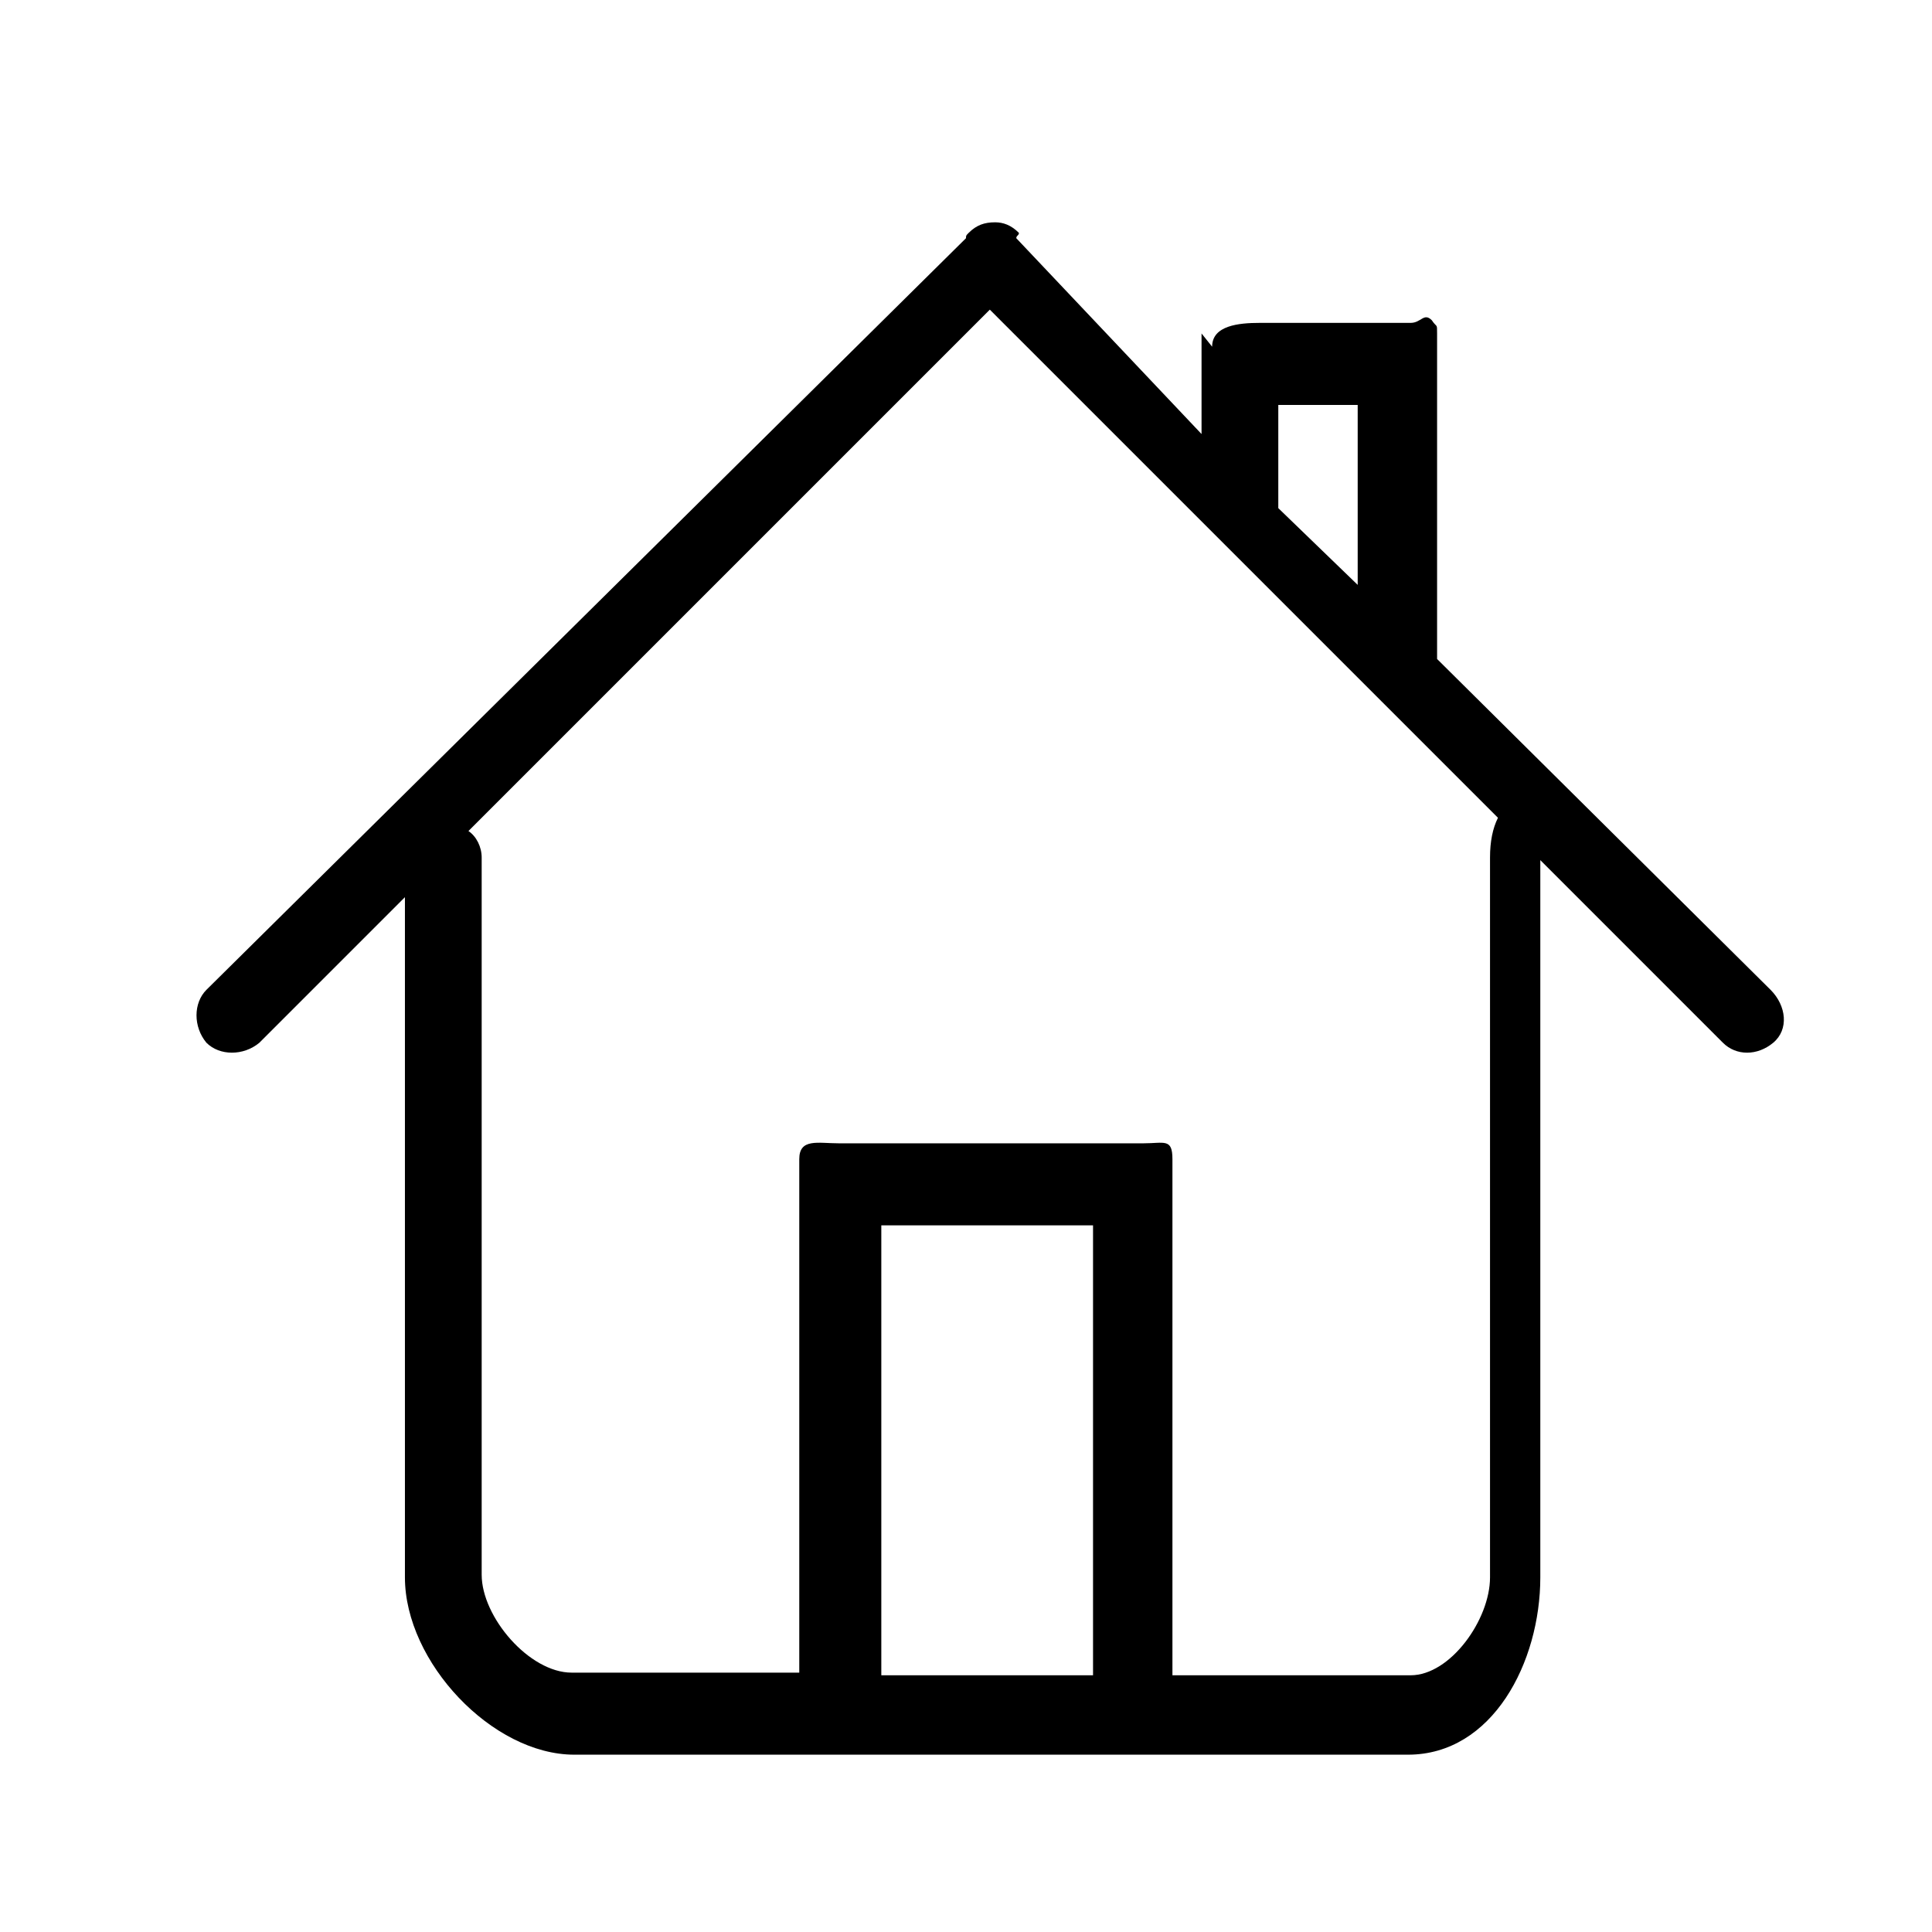 <?xml version="1.0" encoding="utf-8"?>
<!-- Generator: Adobe Illustrator 19.0.0, SVG Export Plug-In . SVG Version: 6.00 Build 0)  -->
<svg version="1.1" id="图层_1" xmlns="http://www.w3.org/2000/svg" xmlns:xlink="http://www.w3.org/1999/xlink" x="0px" y="0px"
	 viewBox="0 0 73 73" style="enable-background:new 0 0 73 73;" xml:space="preserve">
<path id="XMLID_69_" d="M66.9,37.4L54.3,24.9V12.6c0-0.4,0-0.2-0.2-0.5c-0.3-0.3-0.4,0.1-0.8,0.1h-5.7c-0.8,0-1.8,0.1-1.8,0.9
	l-0.4-0.5v3.8l-7-7.4c0-0.1,0.1-0.1,0.1-0.2c-0.3-0.3-0.6-0.4-0.9-0.4c-0.4,0-0.7,0.1-1,0.4c-0.1,0.1-0.1,0.1-0.1,0.2L7.8,37.4
	c-0.5,0.5-0.5,1.4,0,2c0.5,0.5,1.4,0.5,2,0l5.5-5.5v25.7c0,3.2,3.3,6.7,6.4,6.7h31.5c3.2,0,5-3.5,5-6.7V32.5l6.9,6.9
	c0.5,0.5,1.3,0.5,1.9,0C67.6,38.9,67.5,38,66.9,37.4z M48.3,15.3h3v6.8l-3-2.9V15.3z M41.3,63.3h-8v-17h8V63.3z M56.3,32.4v27.2
	c0,1.6-1.5,3.7-3,3.7h-9V43.8c0-0.8-0.3-0.6-1.1-0.6H31.7c-0.8,0-1.5-0.2-1.5,0.6v19.4h-8.6c-1.6,0-3.4-2.1-3.4-3.7V32.4
	c0-0.4-0.2-0.8-0.5-1l19.7-19.7l8.9,8.9c0.1,0.1,0.2,0.2,0.2,0.2l5.5,5.5c0.1,0.1,0.2,0.2,0.2,0.2l4.4,4.4
	C56.4,31.3,56.3,31.8,56.3,32.4z"/>
</svg>
